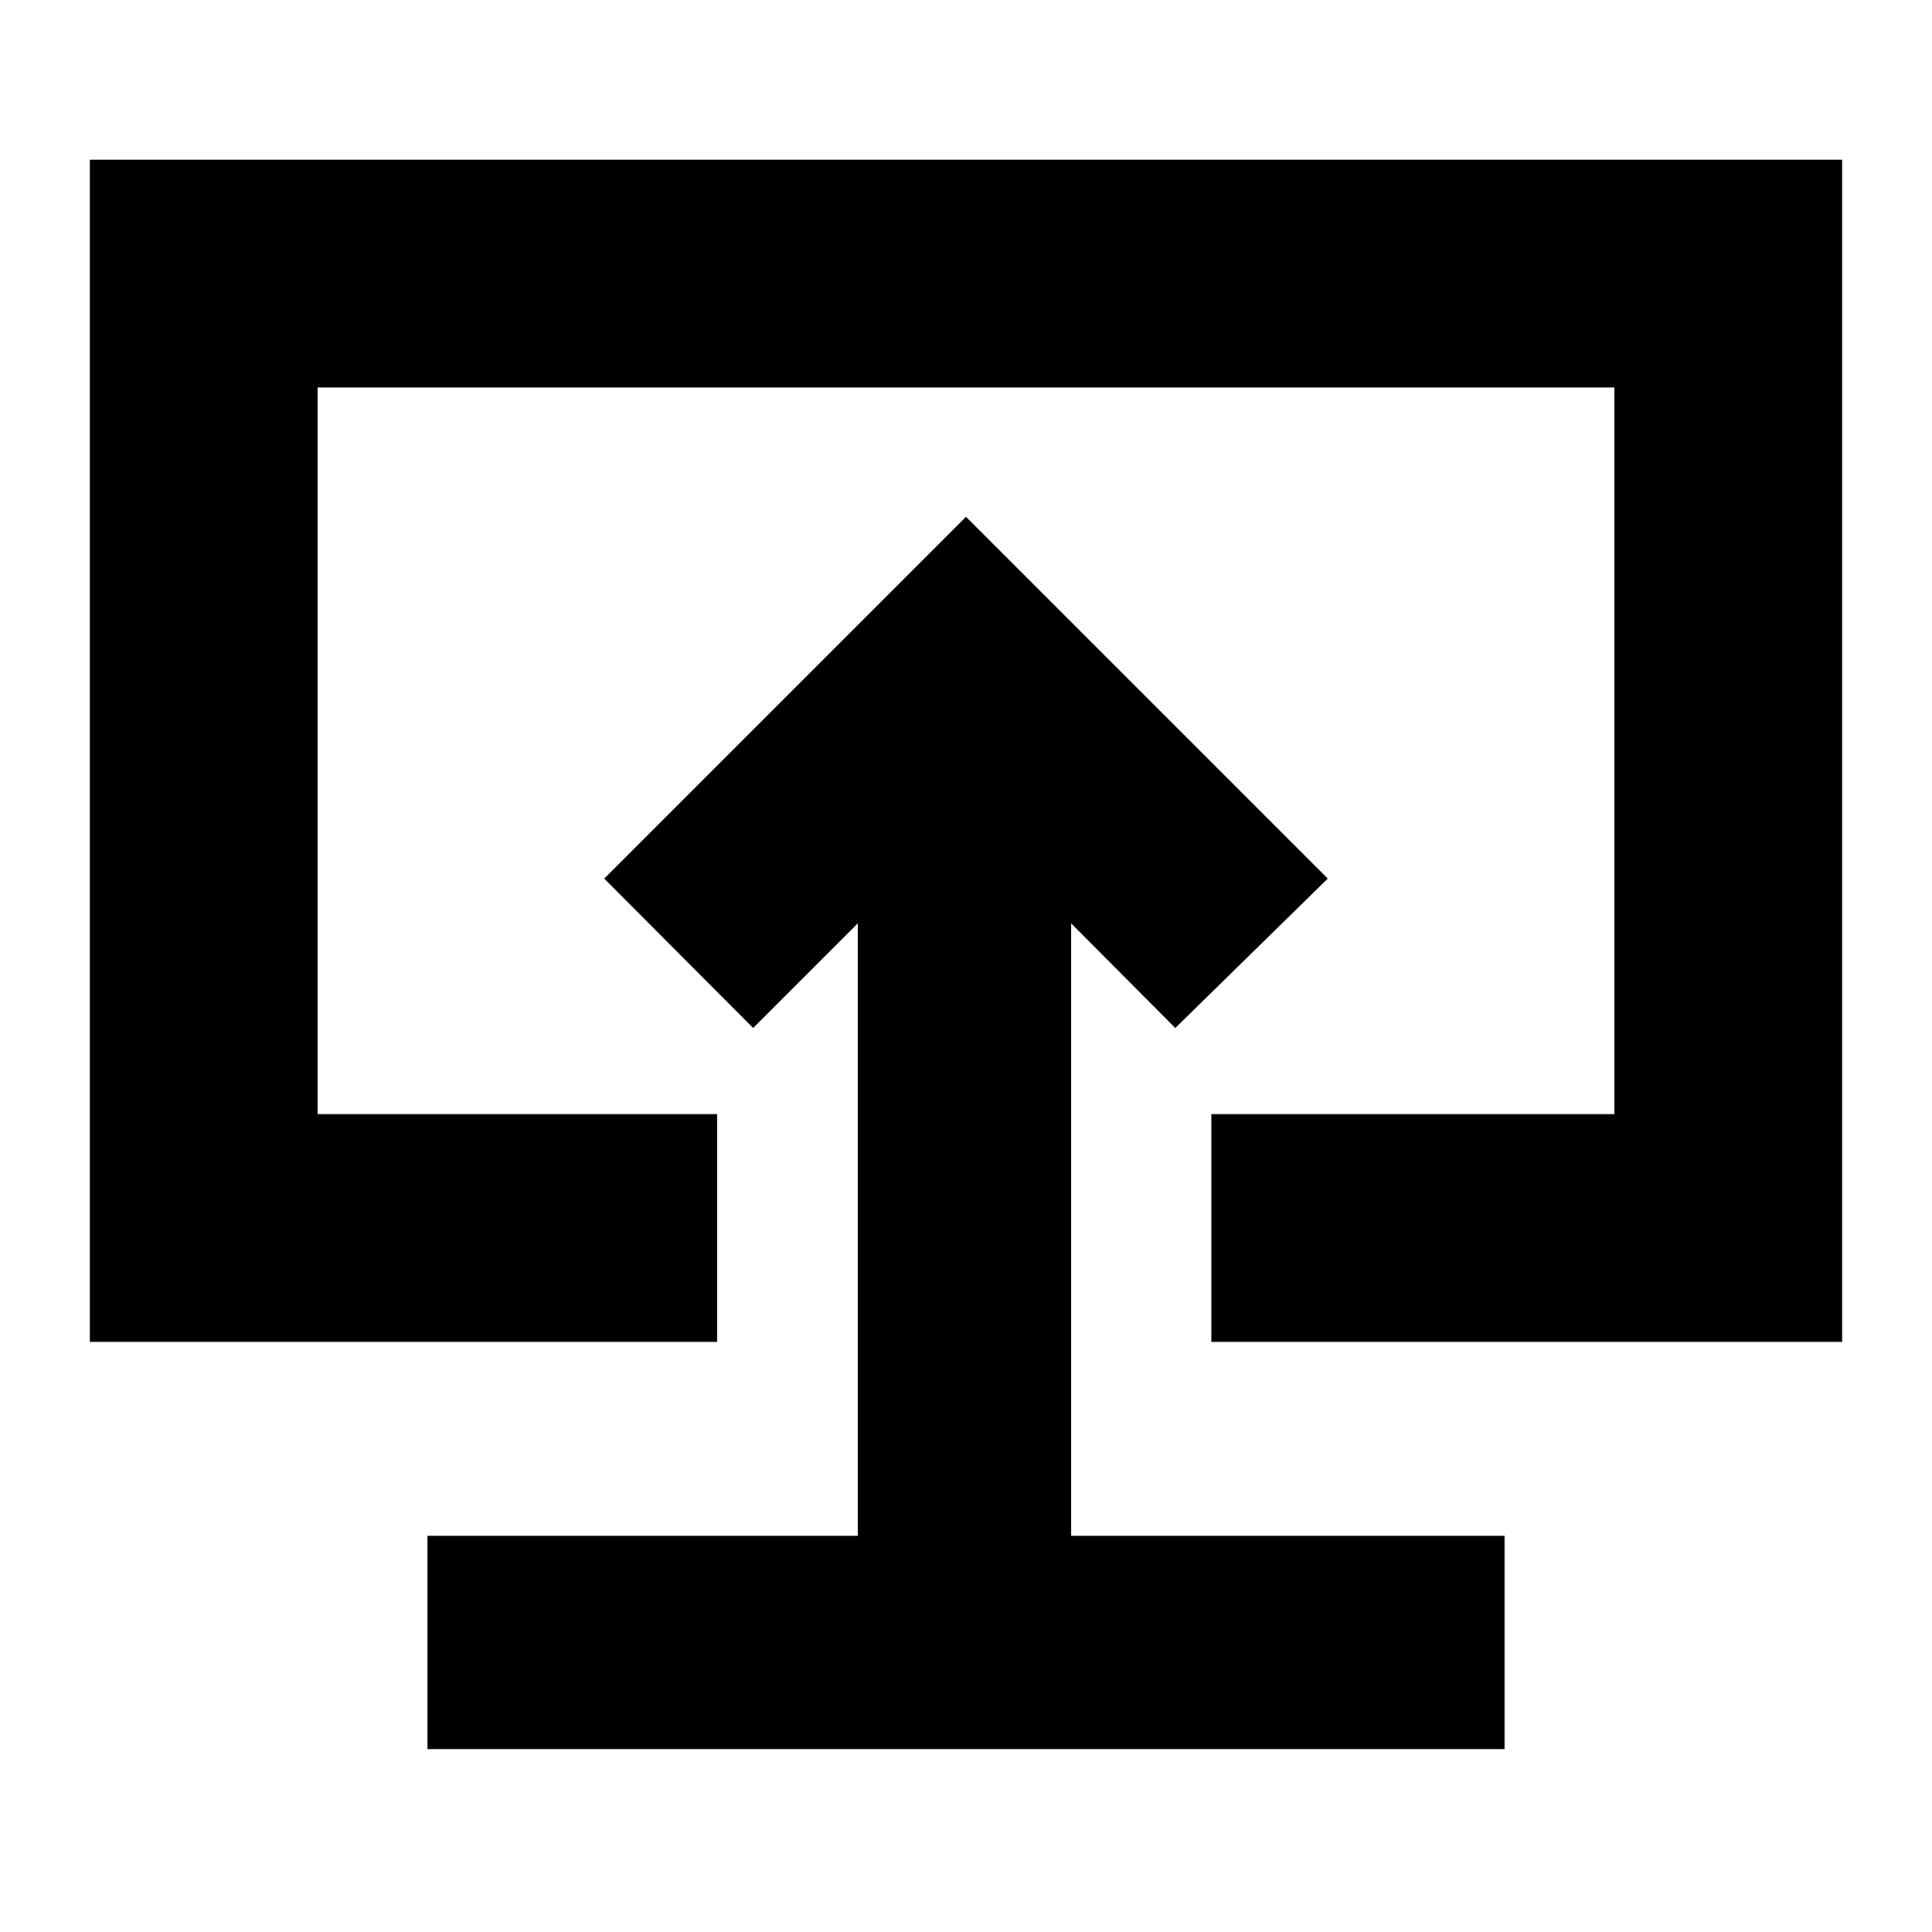 <svg xmlns="http://www.w3.org/2000/svg" height="24" viewBox="0 -960 960 960" width="24"><path d="M212.391-90.87h535.218v-106h-215.37v-304.326l51.761 52 75.761-74.239L480-703.196 300.239-523.435l74 74.239 52-52v304.326H212.391v106ZM480-482.043ZM44.652-293.217V-880.63h870.696v587.413H601.913v-113.174h200.261v-361.065H157.826v361.065h198.5v113.174H44.652Z"/></svg>